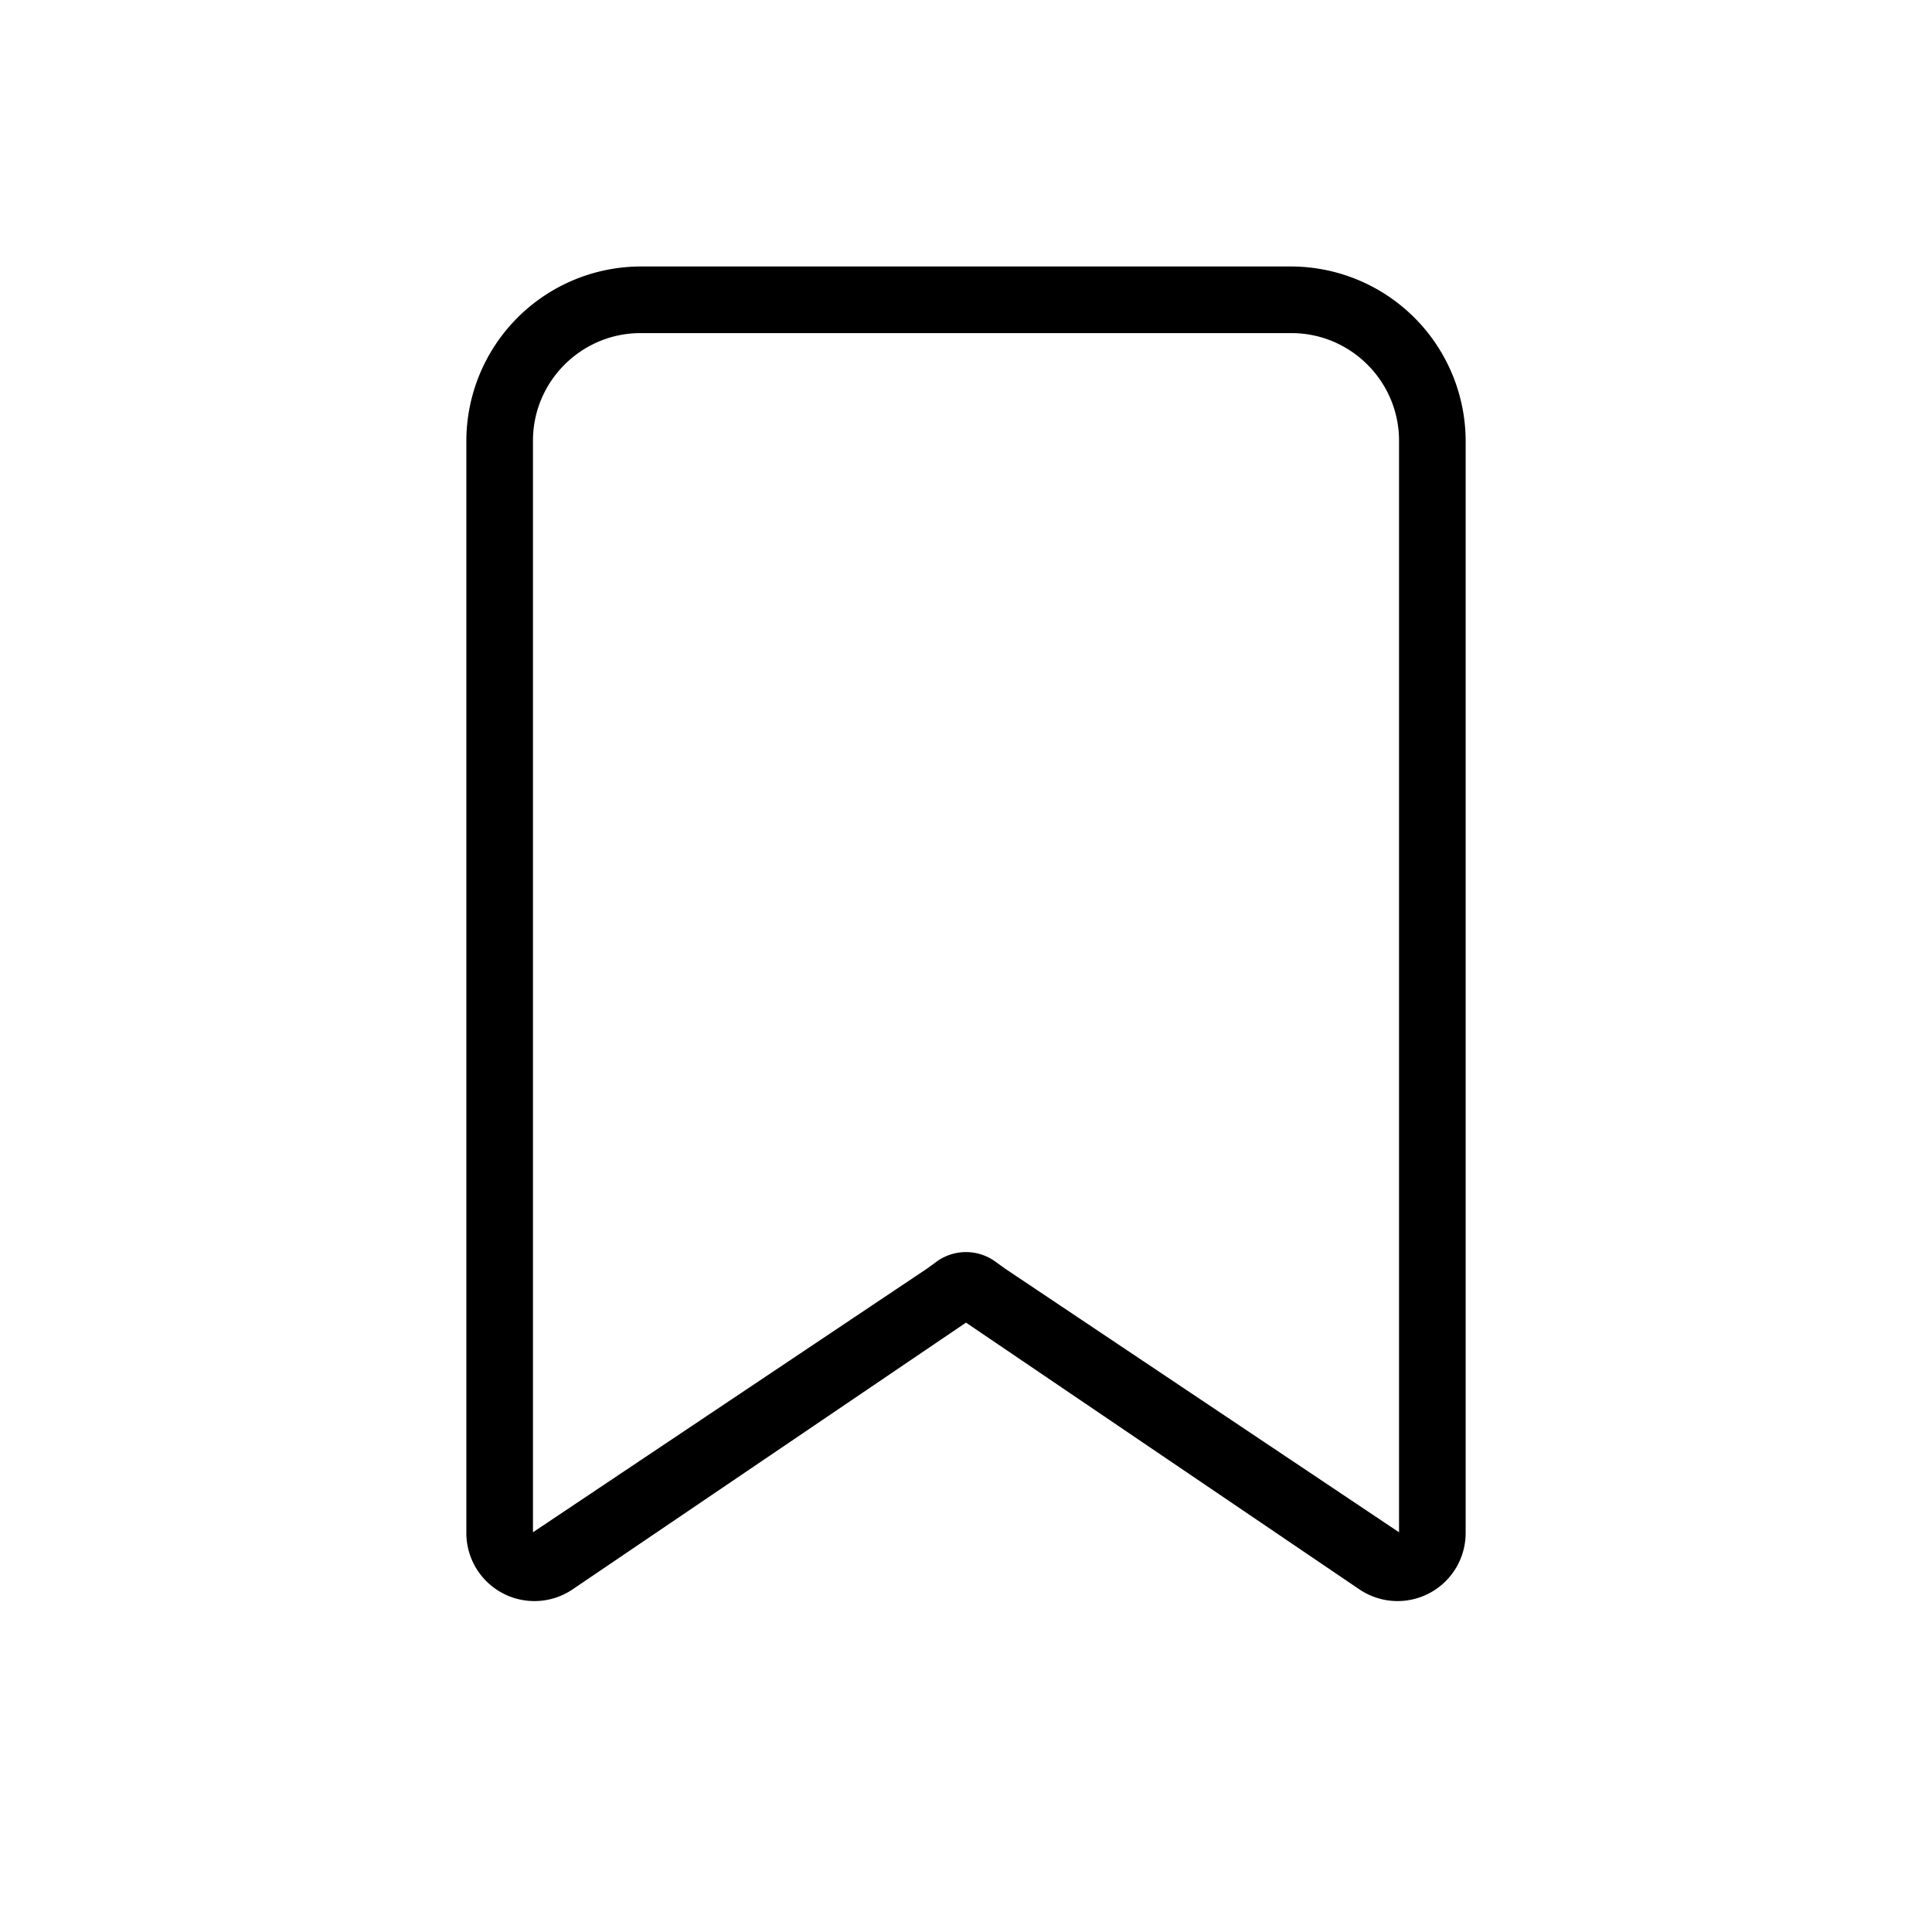 <svg class="svgIcon-use" width="29" height="29" viewBox="0 0 29 29"><path d="M19.385 4h-9.77A2.623 2.623 0 0 0 7 6.615V23.01a1.022 1.022 0 0 0 1.595.847l5.905-4.004 5.905 4.004A1.022 1.022 0 0 0 22 23.011V6.62A2.625 2.625 0 0 0 19.385 4zM21 23l-5.91-3.955-.148-.107a.751.751 0 0 0-.884 0l-.147.107L8 23V6.615C8 5.725 8.725 5 9.615 5h9.77C20.275 5 21 5.725 21 6.615V23z" fill-rule="evenodd"></path></svg>
